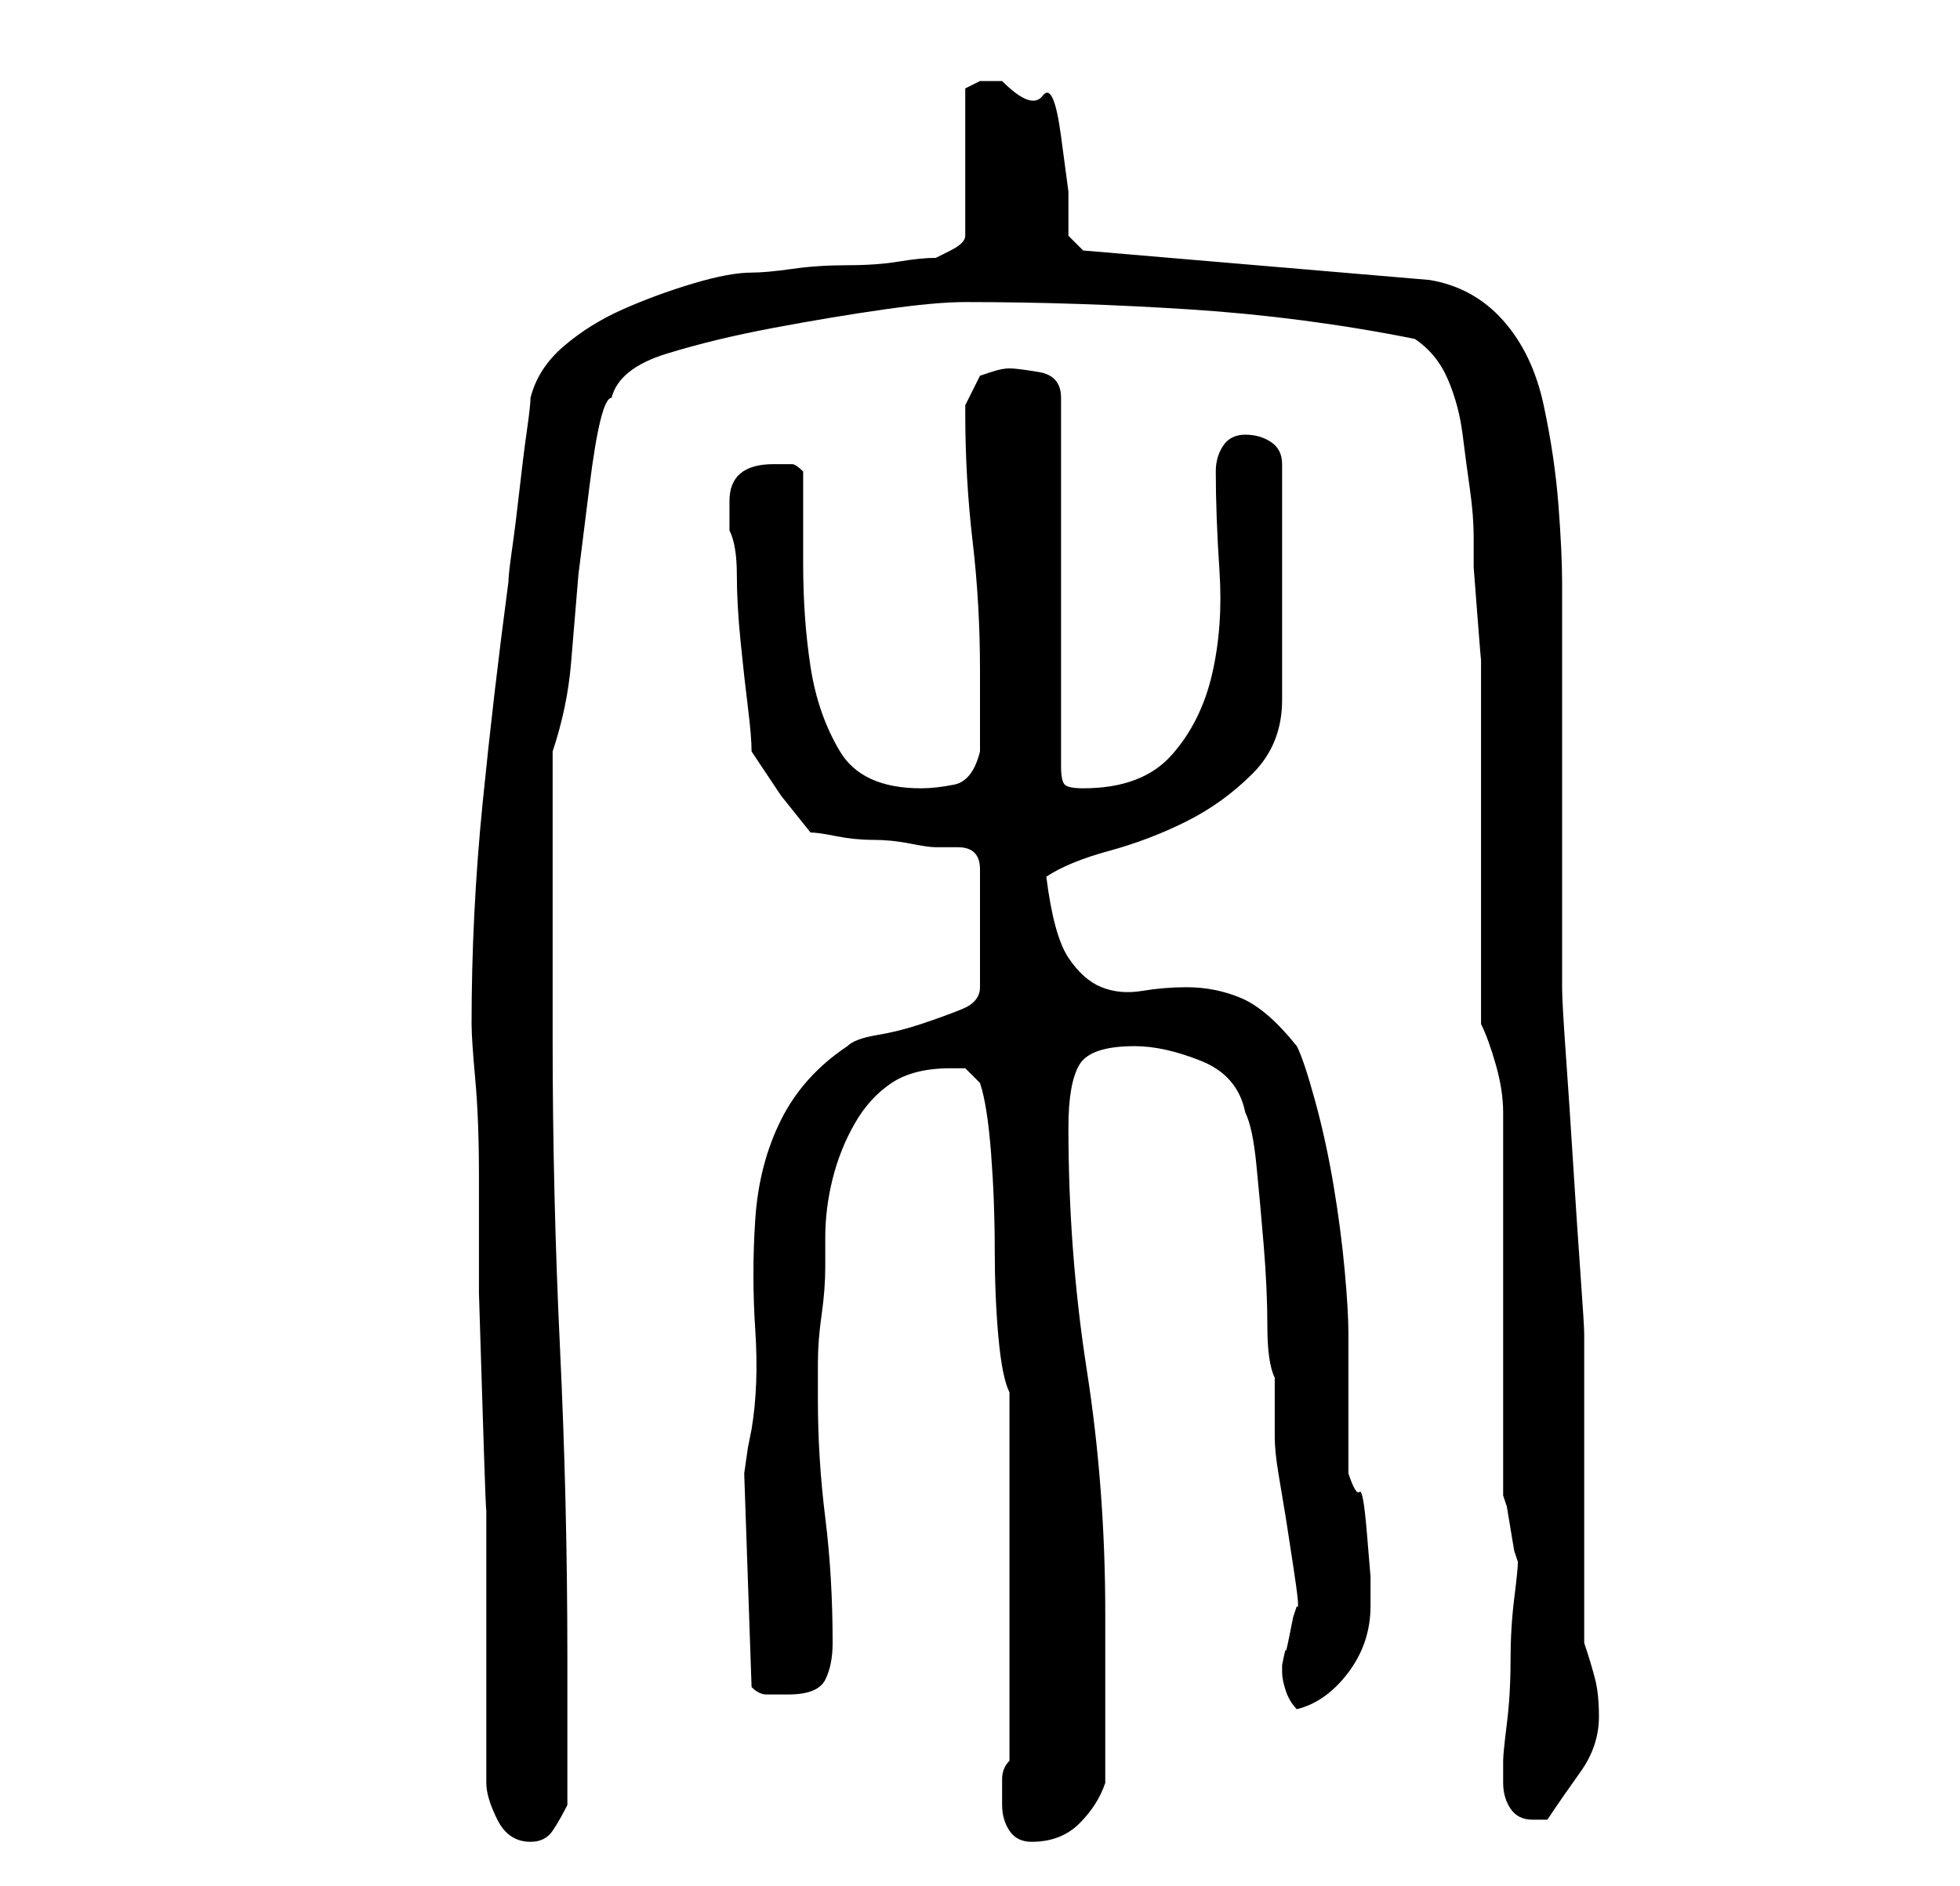 <?xml version="1.0" standalone="no"?>
<!DOCTYPE svg PUBLIC "-//W3C//DTD SVG 1.1//EN" "http://www.w3.org/Graphics/SVG/1.1/DTD/svg11.dtd" >
<svg xmlns="http://www.w3.org/2000/svg" xmlns:xlink="http://www.w3.org/1999/xlink" version="1.1" viewBox="-10 0 266 256">
   <path fill="currentColor"
d="M56 242q0 2 1.5 5t4.5 3q2 0 3 -1.5t2 -3.5v-20q0 -21 -1 -42t-1 -42v-39q2 -6 2.5 -12l1 -12t1.5 -12t3 -12q1 -4 7.5 -6t14.5 -3.5t15 -2.5t11 -1q15 0 30.5 1t30.5 4q3 2 4.5 5.5t2 7.5t1 7.5t0.5 6.5v4t0.5 6.5t0.5 6v3.5v46q1 2 2 5.5t1 6.5v6v5v7v13v13v8l0.5 1.5
t0.5 3t0.5 3l0.5 1.5q0 1 -0.5 5t-0.5 8.5t-0.5 8.5t-0.5 5v3q0 2 1 3.5t3 1.5h1.5h0.5q2 -3 4.5 -6.5t2.5 -7.5q0 -3 -0.5 -5t-1.5 -5v-9v-12v-12.5v-8.5q0 -1 -0.5 -8t-1 -15t-1 -15t-0.5 -9v-5v-10v-12v-12v-10v-6q0 -4 -0.5 -10.5t-2 -13.5t-5.5 -11.5t-10 -5.5l-47 -4
l-2 -2v-6t-1 -7.5t-2.5 -5.5t-5.5 -2h-3t-2 1v20q0 1 -2 2l-2 1q-2 0 -5 0.5t-7 0.5t-7.5 0.5t-5.5 0.5q-3 0 -8 1.5t-9.5 3.5t-8 5t-4.5 7q0 1 -0.5 4.5t-1 8t-1 8t-0.5 4.5q-2 15 -3.5 30t-1.5 30q0 2 0.5 7.5t0.5 13v16t0.5 16t0.5 13v7.5v6v9v9v6zM126 245q0 2 1 3.5
t3 1.5q4 0 6.5 -2.5t3.5 -5.5v-4.5v-7v-7.5v-4q0 -17 -2.5 -33t-2.5 -33q0 -6 1.5 -8.5t7.5 -2.5q4 0 9 2t6 7q1 2 1.5 7t1 11t0.5 11t1 7v2v2v3v1q0 2 0.5 5l1 6t1 6.5t0.5 5.5l-0.5 1.5t-0.5 2.5t-0.5 2t-0.5 2v0v0v1v0q0 1 0.5 2.5t1.5 2.5q4 -1 7 -5t3 -9v-4t-0.5 -6
t-1 -5.5t-1.5 -2.5v-4v-5v-6v-4q0 -3 -0.5 -8.5t-1.5 -11.5t-2.5 -11.5t-2.5 -7.5q-4 -5 -7.5 -6.5t-7.5 -1.5q-3 0 -6 0.5t-5.5 -0.5t-4.5 -4t-3 -11q3 -2 8.5 -3.5t10.5 -4t9 -6.5t4 -10v-32q0 -2 -1.5 -3t-3.5 -1t-3 1.5t-1 3.5q0 6 0.5 13.5t-1 14t-5.5 11t-12 4.5
q-2 0 -2.5 -0.5t-0.5 -2.5v-50q0 -3 -3 -3.5t-4 -0.5t-2.5 0.5l-1.5 0.5l-2 4v1q0 9 1 17.5t1 17.5v11q-1 4 -3.5 4.5t-4.5 0.5q-8 0 -11 -5t-4 -11.5t-1 -14v-12.5q-1 -1 -1.5 -1h-2.5q-6 0 -6 5v4q1 2 1 6t0.5 9t1 9t0.5 6l4 6t4 5q1 0 3.5 0.5t5 0.5t5 0.5t3.5 0.5h3
q3 0 3 3v16q0 2 -2.5 3t-5.5 2t-6 1.5t-4 1.5q-6 4 -9 10t-3.5 13.5t0 15t-0.5 13.5l-0.5 2.5t-0.5 3.5l1 29q1 1 2 1h3q4 0 5 -2t1 -5q0 -9 -1 -17t-1 -16v-5q0 -3 0.5 -6.5t0.5 -6.5v-4q0 -4 1 -8t3 -7.5t5 -5.5t8 -2h2t2 2q1 3 1.5 9.5t0.5 13t0.5 12t1.5 7.5v50
q-1 1 -1 2.5v3.5z" />
</svg>
